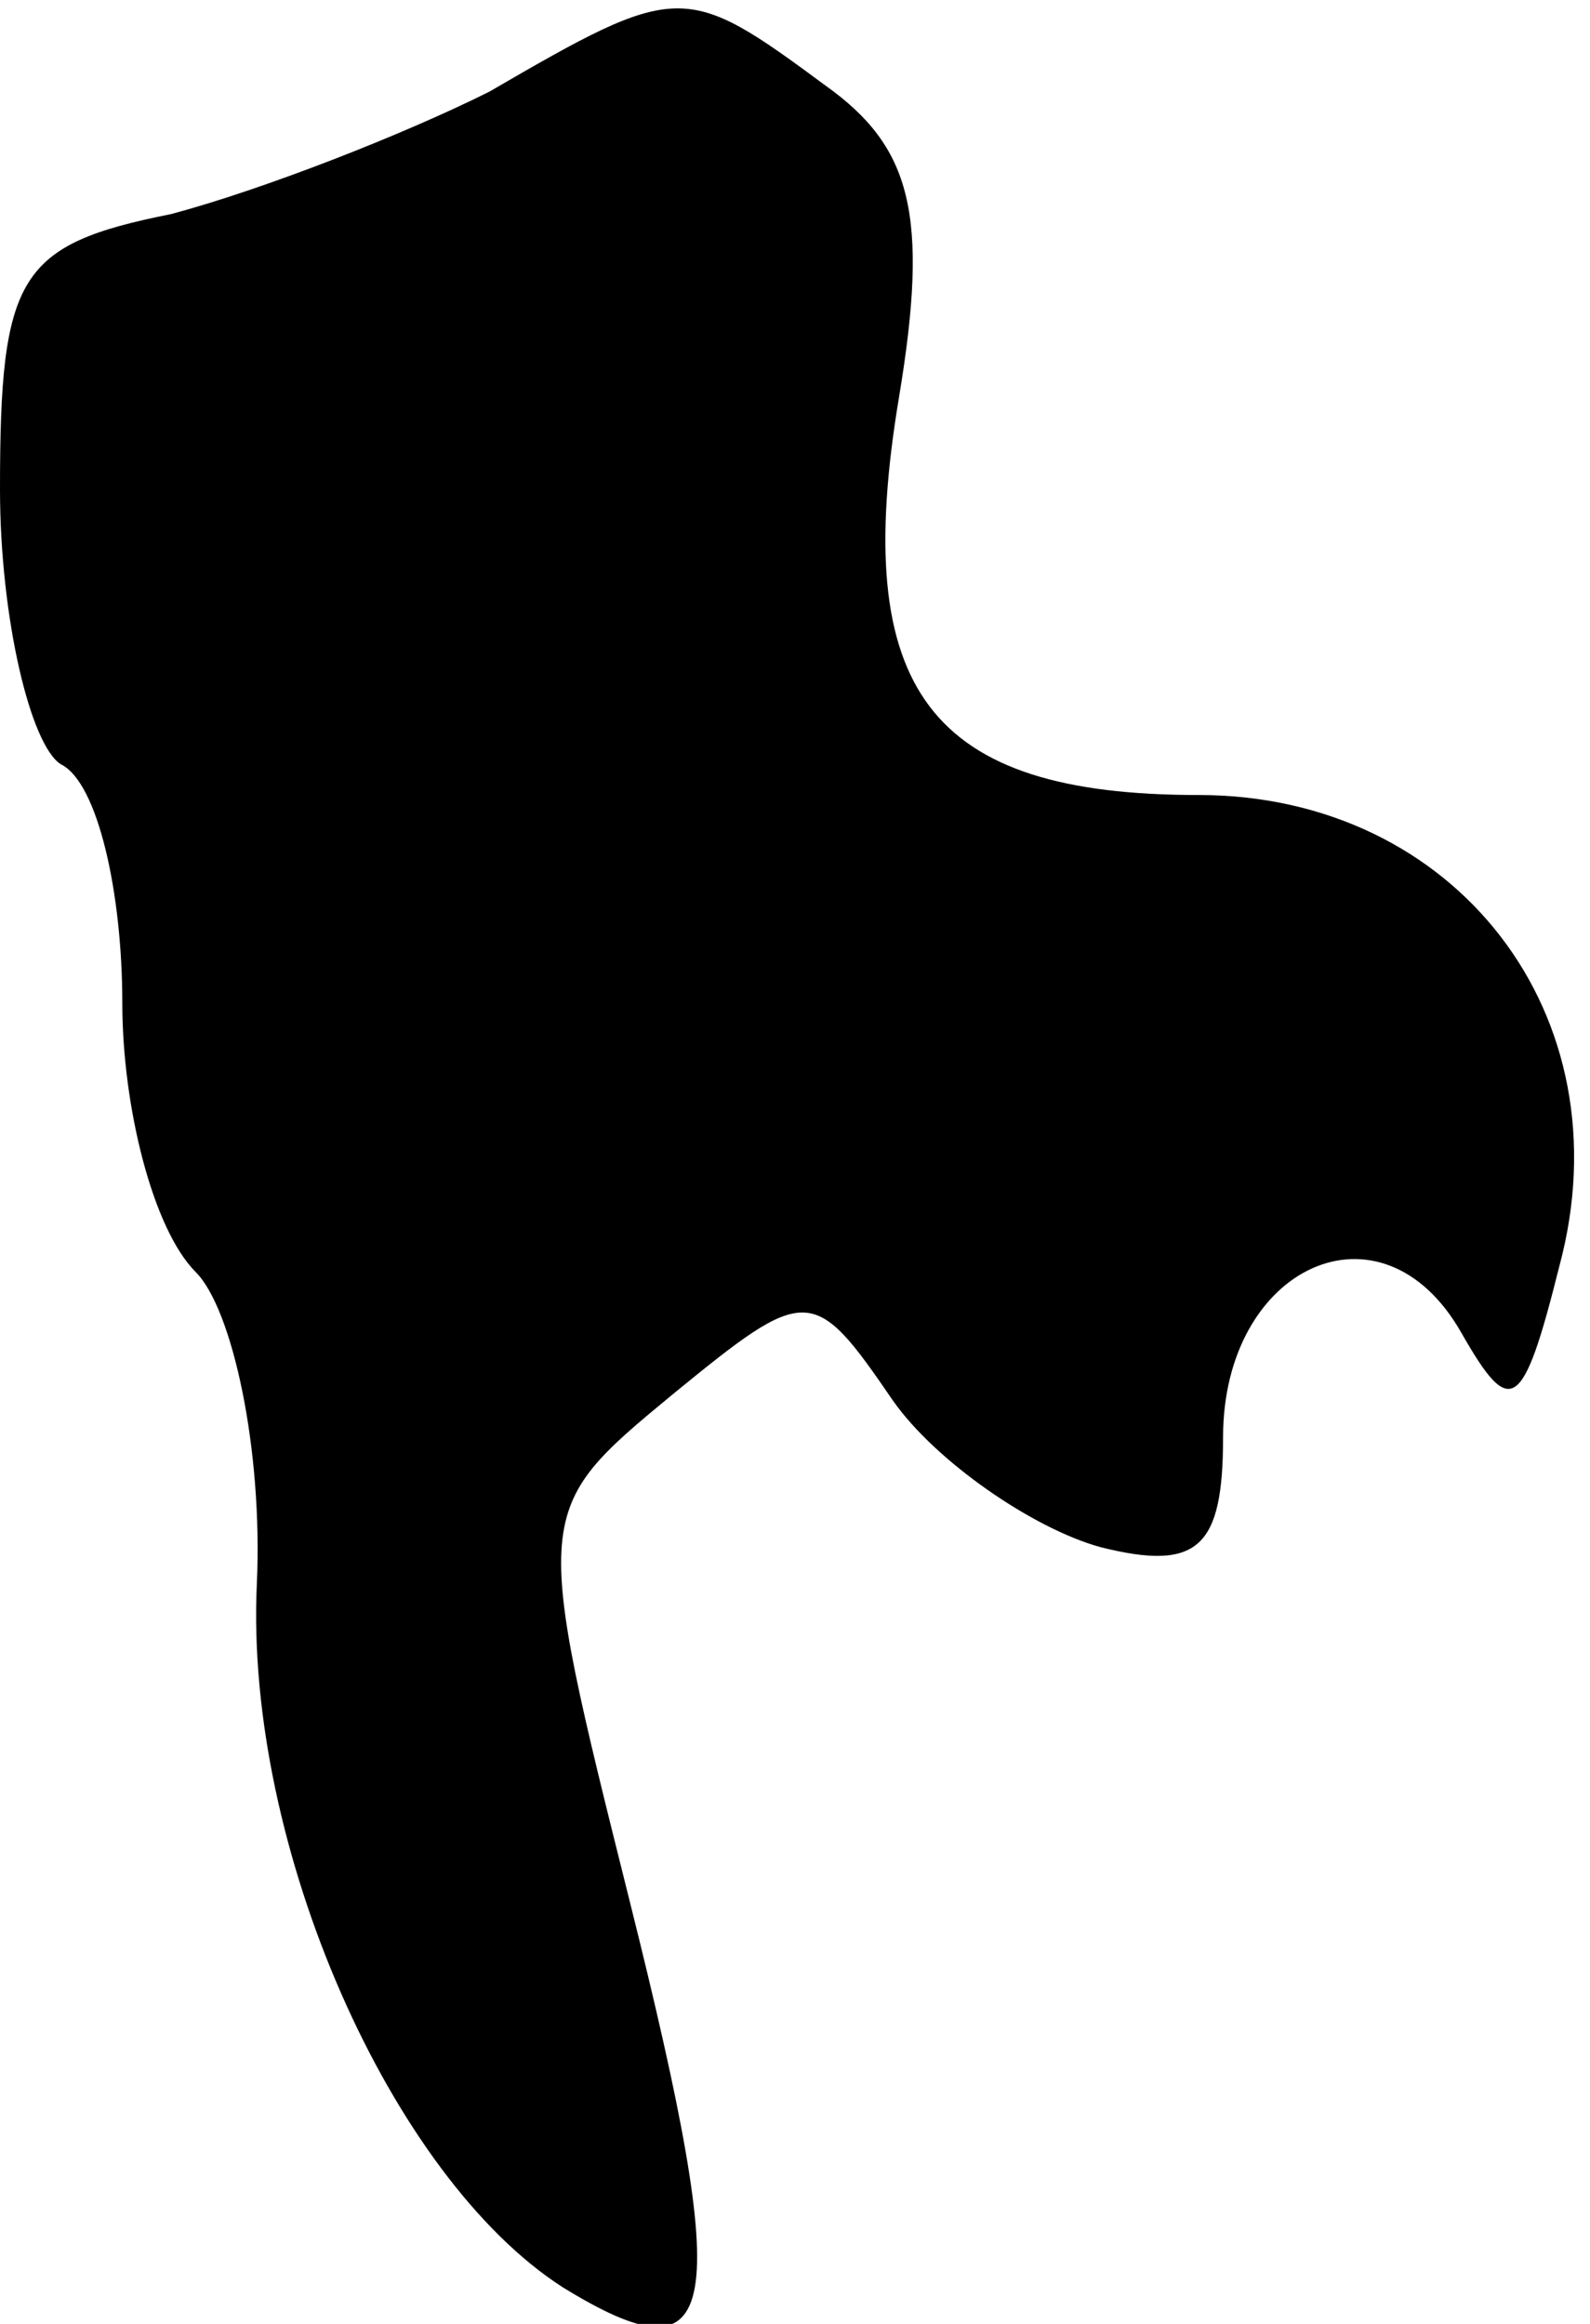 <?xml version="1.0" standalone="no"?>
<!DOCTYPE svg PUBLIC "-//W3C//DTD SVG 20010904//EN"
 "http://www.w3.org/TR/2001/REC-SVG-20010904/DTD/svg10.dtd">
<svg version="1.0" xmlns="http://www.w3.org/2000/svg"
 width="26pt" height="38pt" viewBox="0 0 26 38"
 preserveAspectRatio="xMidYMid meet">
<g transform="translate(0,38) scale(0.1,-0.1)"
fill="#000000" stroke="none">
<path fill="#000000" stroke="none" d="M80 365 c-14 -7 -37 -16 -52 -20 -25
-5 -28 -10 -28 -45 0 -21 5 -42 10 -45 6 -3 10 -21 10 -39 0 -17 5 -37 12 -44
6 -6 11 -29 10 -51 -2 -43 22 -97 50 -115 26 -16 28 -5 11 63 -16 64 -16 64 7
83 22 18 23 18 36 -1 7 -10 23 -21 34 -24 16 -4 20 0 20 18 0 28 26 40 39 17
8 -14 10 -13 16 11 11 41 -17 77 -59 77 -44 0 -57 17 -49 65 5 30 2 41 -12 51
-23 17 -24 17 -55 -1z"/>
</g>
</svg>
